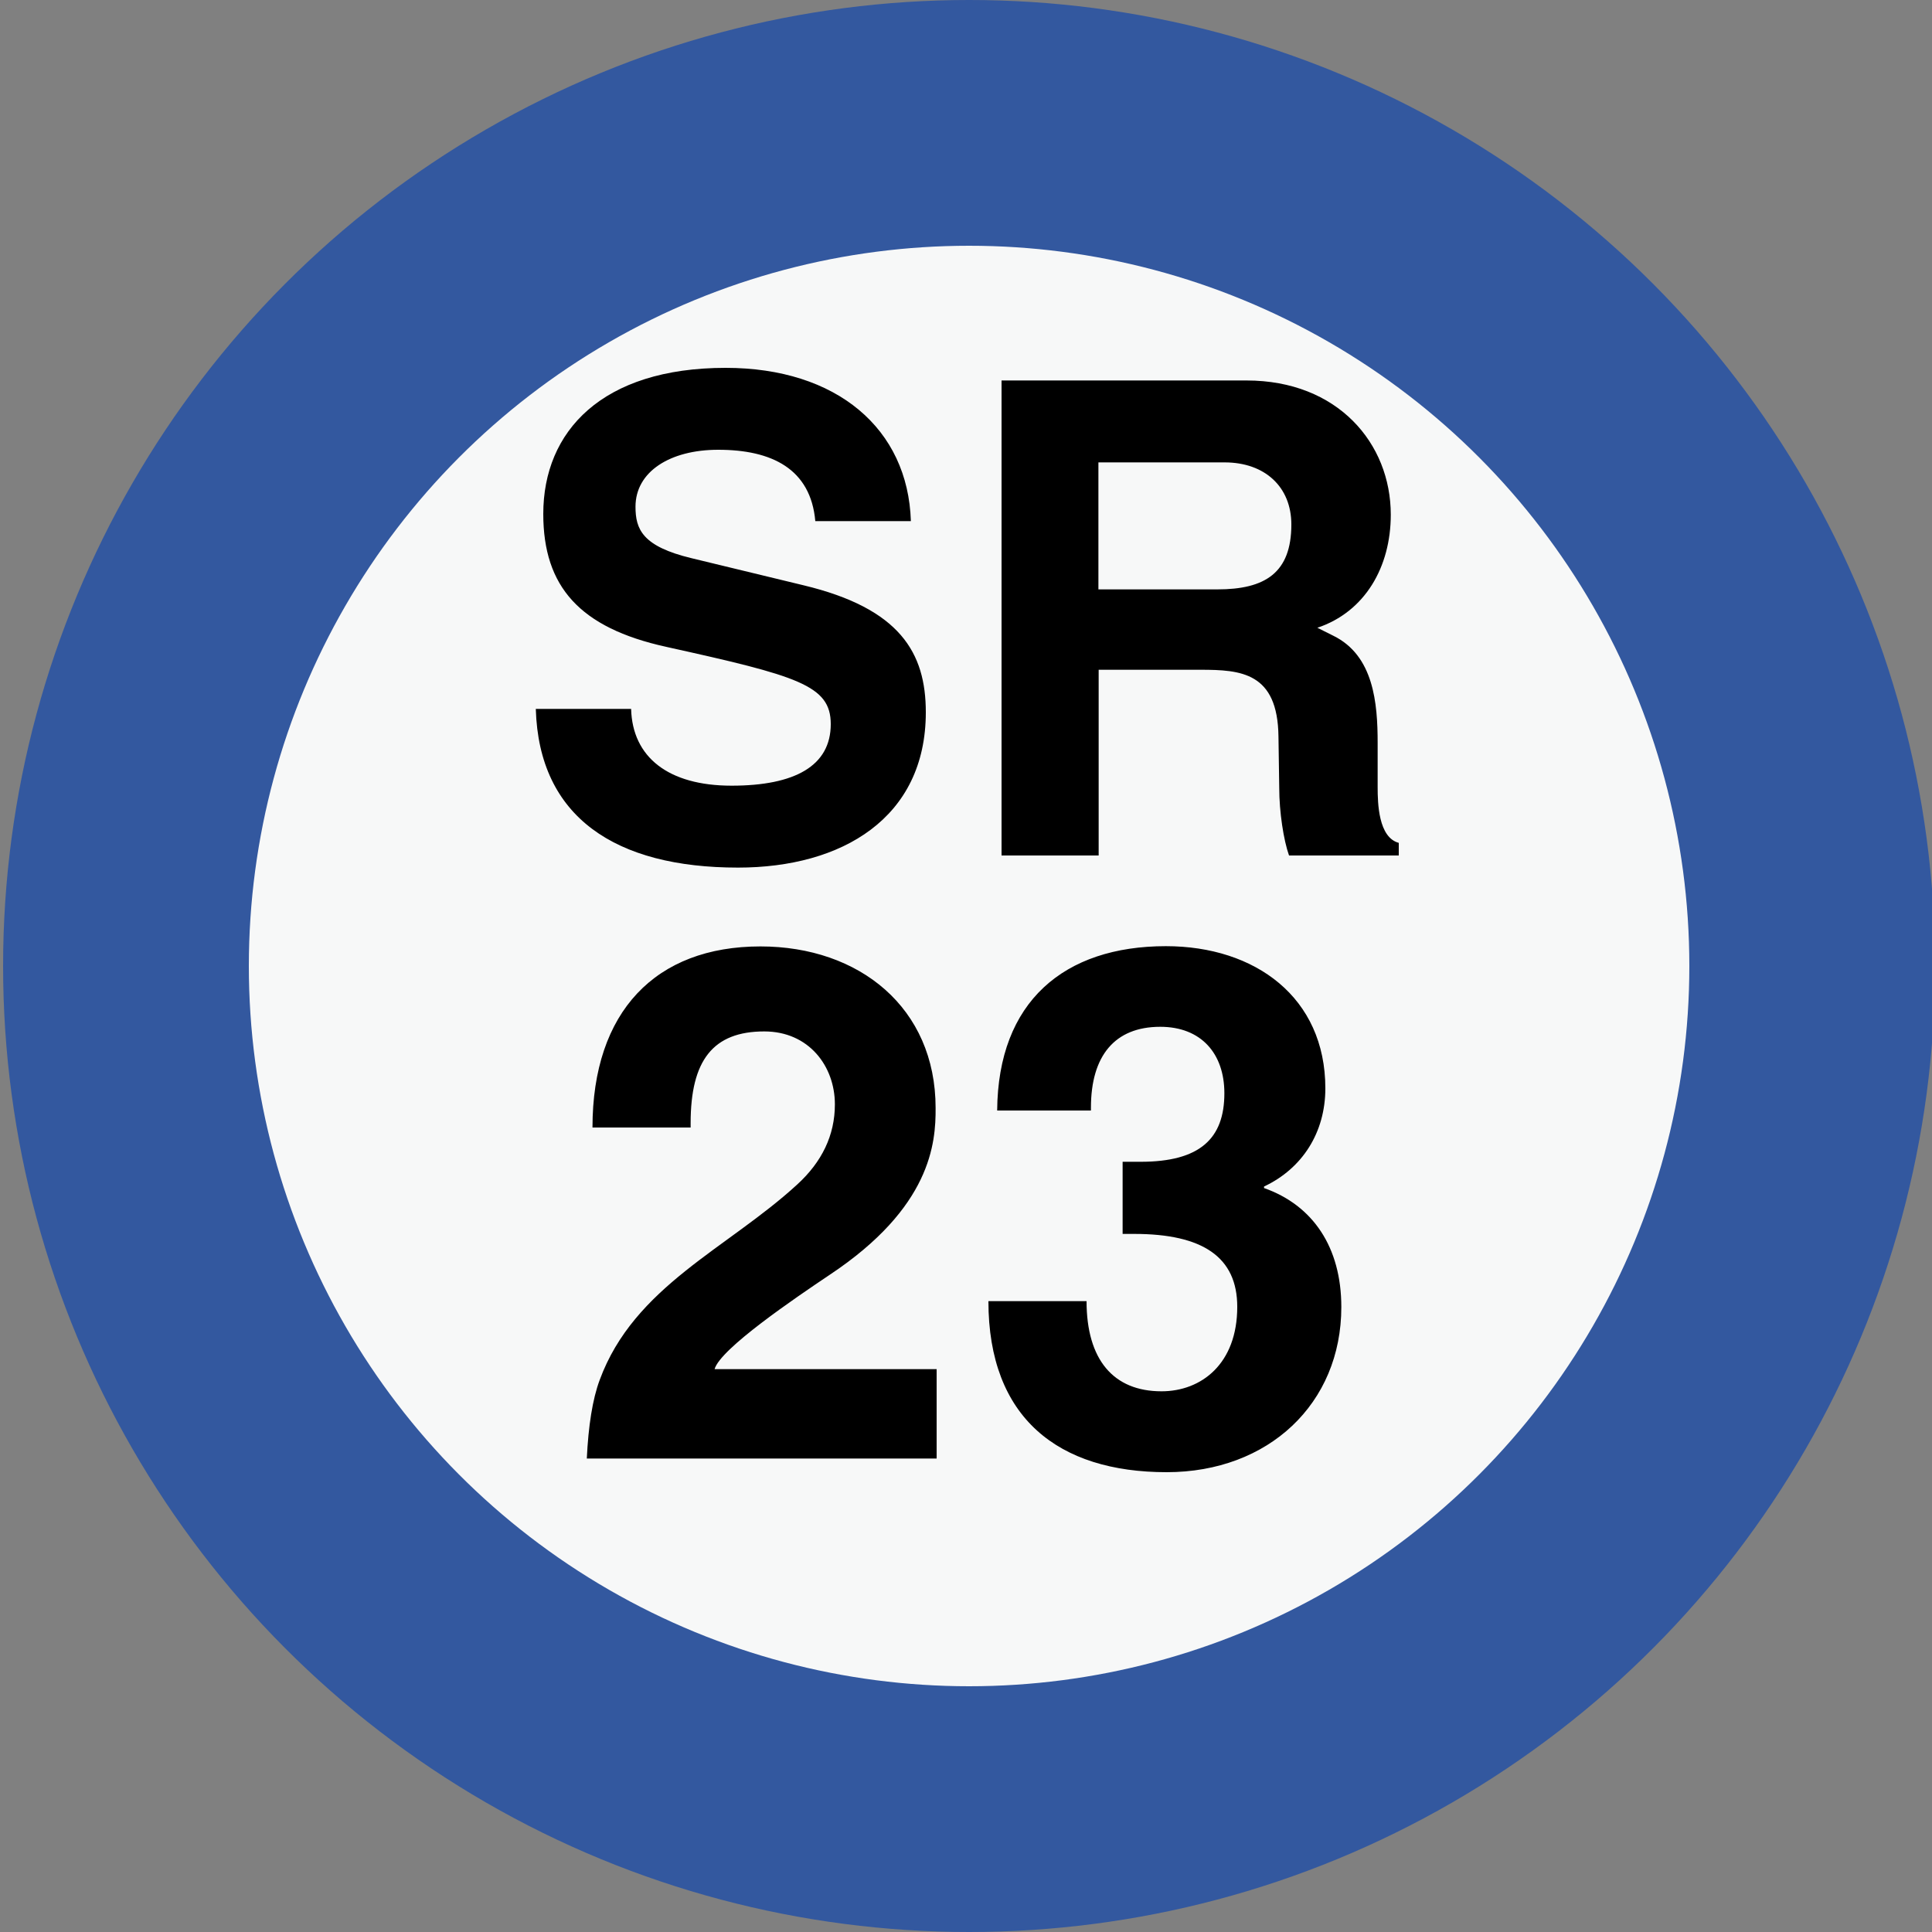 <svg xmlns="http://www.w3.org/2000/svg" xml:space="preserve" style="enable-background:new 0 0 75 75" version="1.0" viewBox="0 0 75 75"><rect x="0" y="0" width="75" height="75" fill="#808080" stroke="none"/><circle cx="37.62" cy="37.5" r="37.5" style="fill:#33589f"/><circle cx="37.62" cy="37.5" r="27.96" style="fill:#f7f8f8"/><path d="M31.65 20.23c-.18-2.03-1.69-2.77-3.77-2.77-1.87 0-3.21.85-3.21 2.21 0 .87.26 1.54 2.18 2l4.34 1.05c3.75.9 4.75 2.62 4.75 4.93 0 4.11-3.26 6.03-7.29 6.03-4.75 0-7.73-1.95-7.85-6.16h3.7c.05 1.87 1.44 2.98 3.9 2.98s3.85-.77 3.85-2.39c0-1.51-1.28-1.87-6.39-3-3.36-.74-4.77-2.34-4.77-5.16 0-3.21 2.28-5.67 7.08-5.67 4.31 0 7.08 2.36 7.19 5.95h-3.71zM48.39 14.77c3.54 0 5.6 2.44 5.6 5.21 0 2.03-1 3.77-2.85 4.39l.62.31c1.57.77 1.72 2.62 1.72 4.16v1.72c0 .62.03 1.95.82 2.16v.49h-4.26c-.21-.59-.38-1.69-.38-2.62l-.03-2C49.6 26.1 48.17 26 46.6 26h-3.95v7.21h-3.77V14.77h9.51zm-1.13 8.11c1.85 0 2.87-.64 2.87-2.52 0-1.46-1.03-2.41-2.59-2.41h-4.9v4.93h4.62zM32.22 49.48c-1.37.92-4.26 2.88-4.48 3.67h8.62v3.47H22.78c.06-1.26.22-2.3.5-3.05 1.34-3.64 4.96-5.1 7.67-7.59.95-.87 1.46-1.9 1.46-3.11 0-1.48-1.01-2.83-2.74-2.83-1.99 0-2.86 1.12-2.86 3.56v.17H23c0-4.51 2.46-7.03 6.52-7.03 3.84 0 6.8 2.38 6.8 6.27.01 1.37-.18 3.86-4.1 6.47zM49.07 46.06v.06c1.9.67 3 2.3 3 4.62 0 3.75-2.83 6.41-6.78 6.41-4.2 0-6.92-2.1-6.92-6.64h3.81c0 2.27 1.04 3.5 2.91 3.5 1.54 0 2.94-1.06 2.94-3.28 0-1.93-1.34-2.83-4-2.83h-.45v-2.8h.7c2.3 0 3.25-.9 3.25-2.66 0-1.54-.9-2.58-2.49-2.58-1.76 0-2.69 1.12-2.69 3.14v.11h-3.64c.03-4.23 2.6-6.38 6.55-6.38 3.47 0 6.19 1.99 6.19 5.52 0 1.71-.89 3.11-2.38 3.81z"/></svg>